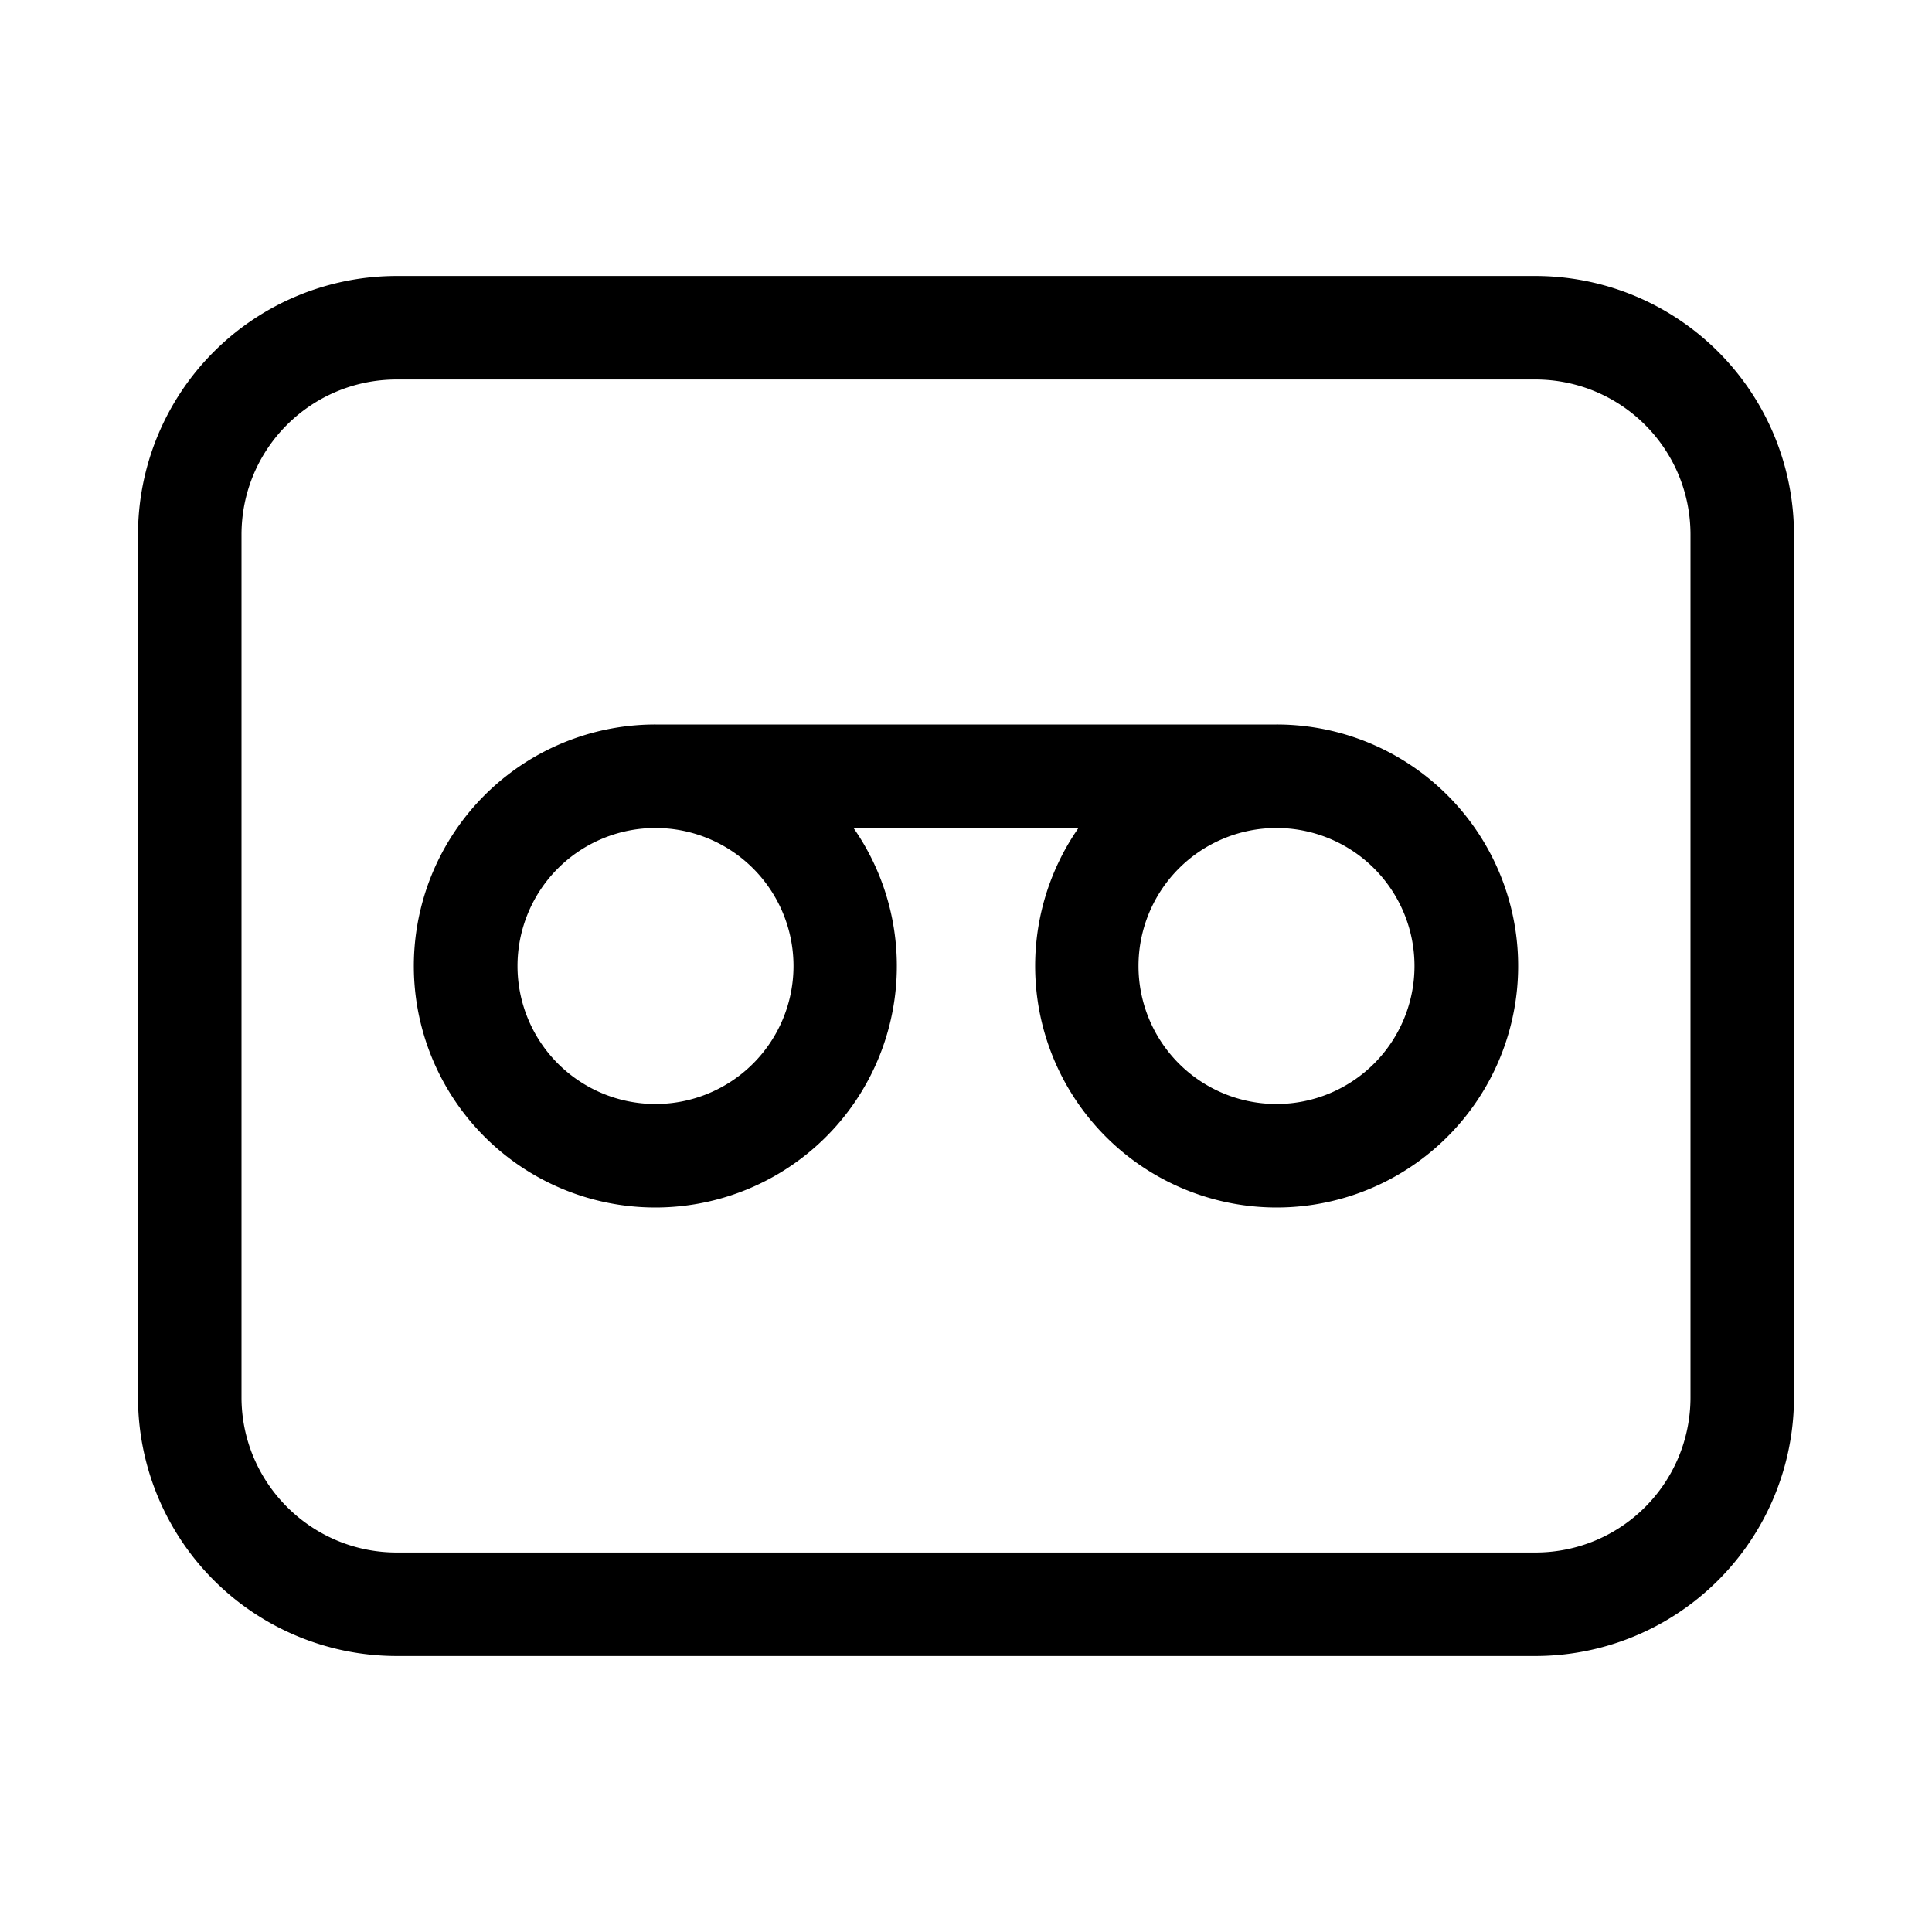 <svg width="28" height="28" viewBox="0 0 28 28" xmlns="http://www.w3.org/2000/svg"><path d="M15.63 12h-3.26a3.5 3.5 0 11-2.87-1.5h9a3.5 3.5 0 11-2.87 1.5zm2.87 0a2 2 0 100 4 2 2 0 000-4zm-9 0a2 2 0 100 4 2 2 0 000-4zM5.75 4A3.75 3.75 0 002 7.75v12.5A3.75 3.75 0 005.75 24h16.5A3.75 3.75 0 0026 20.25V7.75A3.75 3.75 0 0022.25 4H5.75zM3.5 7.75C3.5 6.5 4.51 5.5 5.75 5.5h16.5c1.24 0 2.25 1 2.25 2.25v12.5c0 1.24-1 2.25-2.25 2.25H5.75c-1.24 0-2.25-1.01-2.25-2.25V7.75z"/></svg>